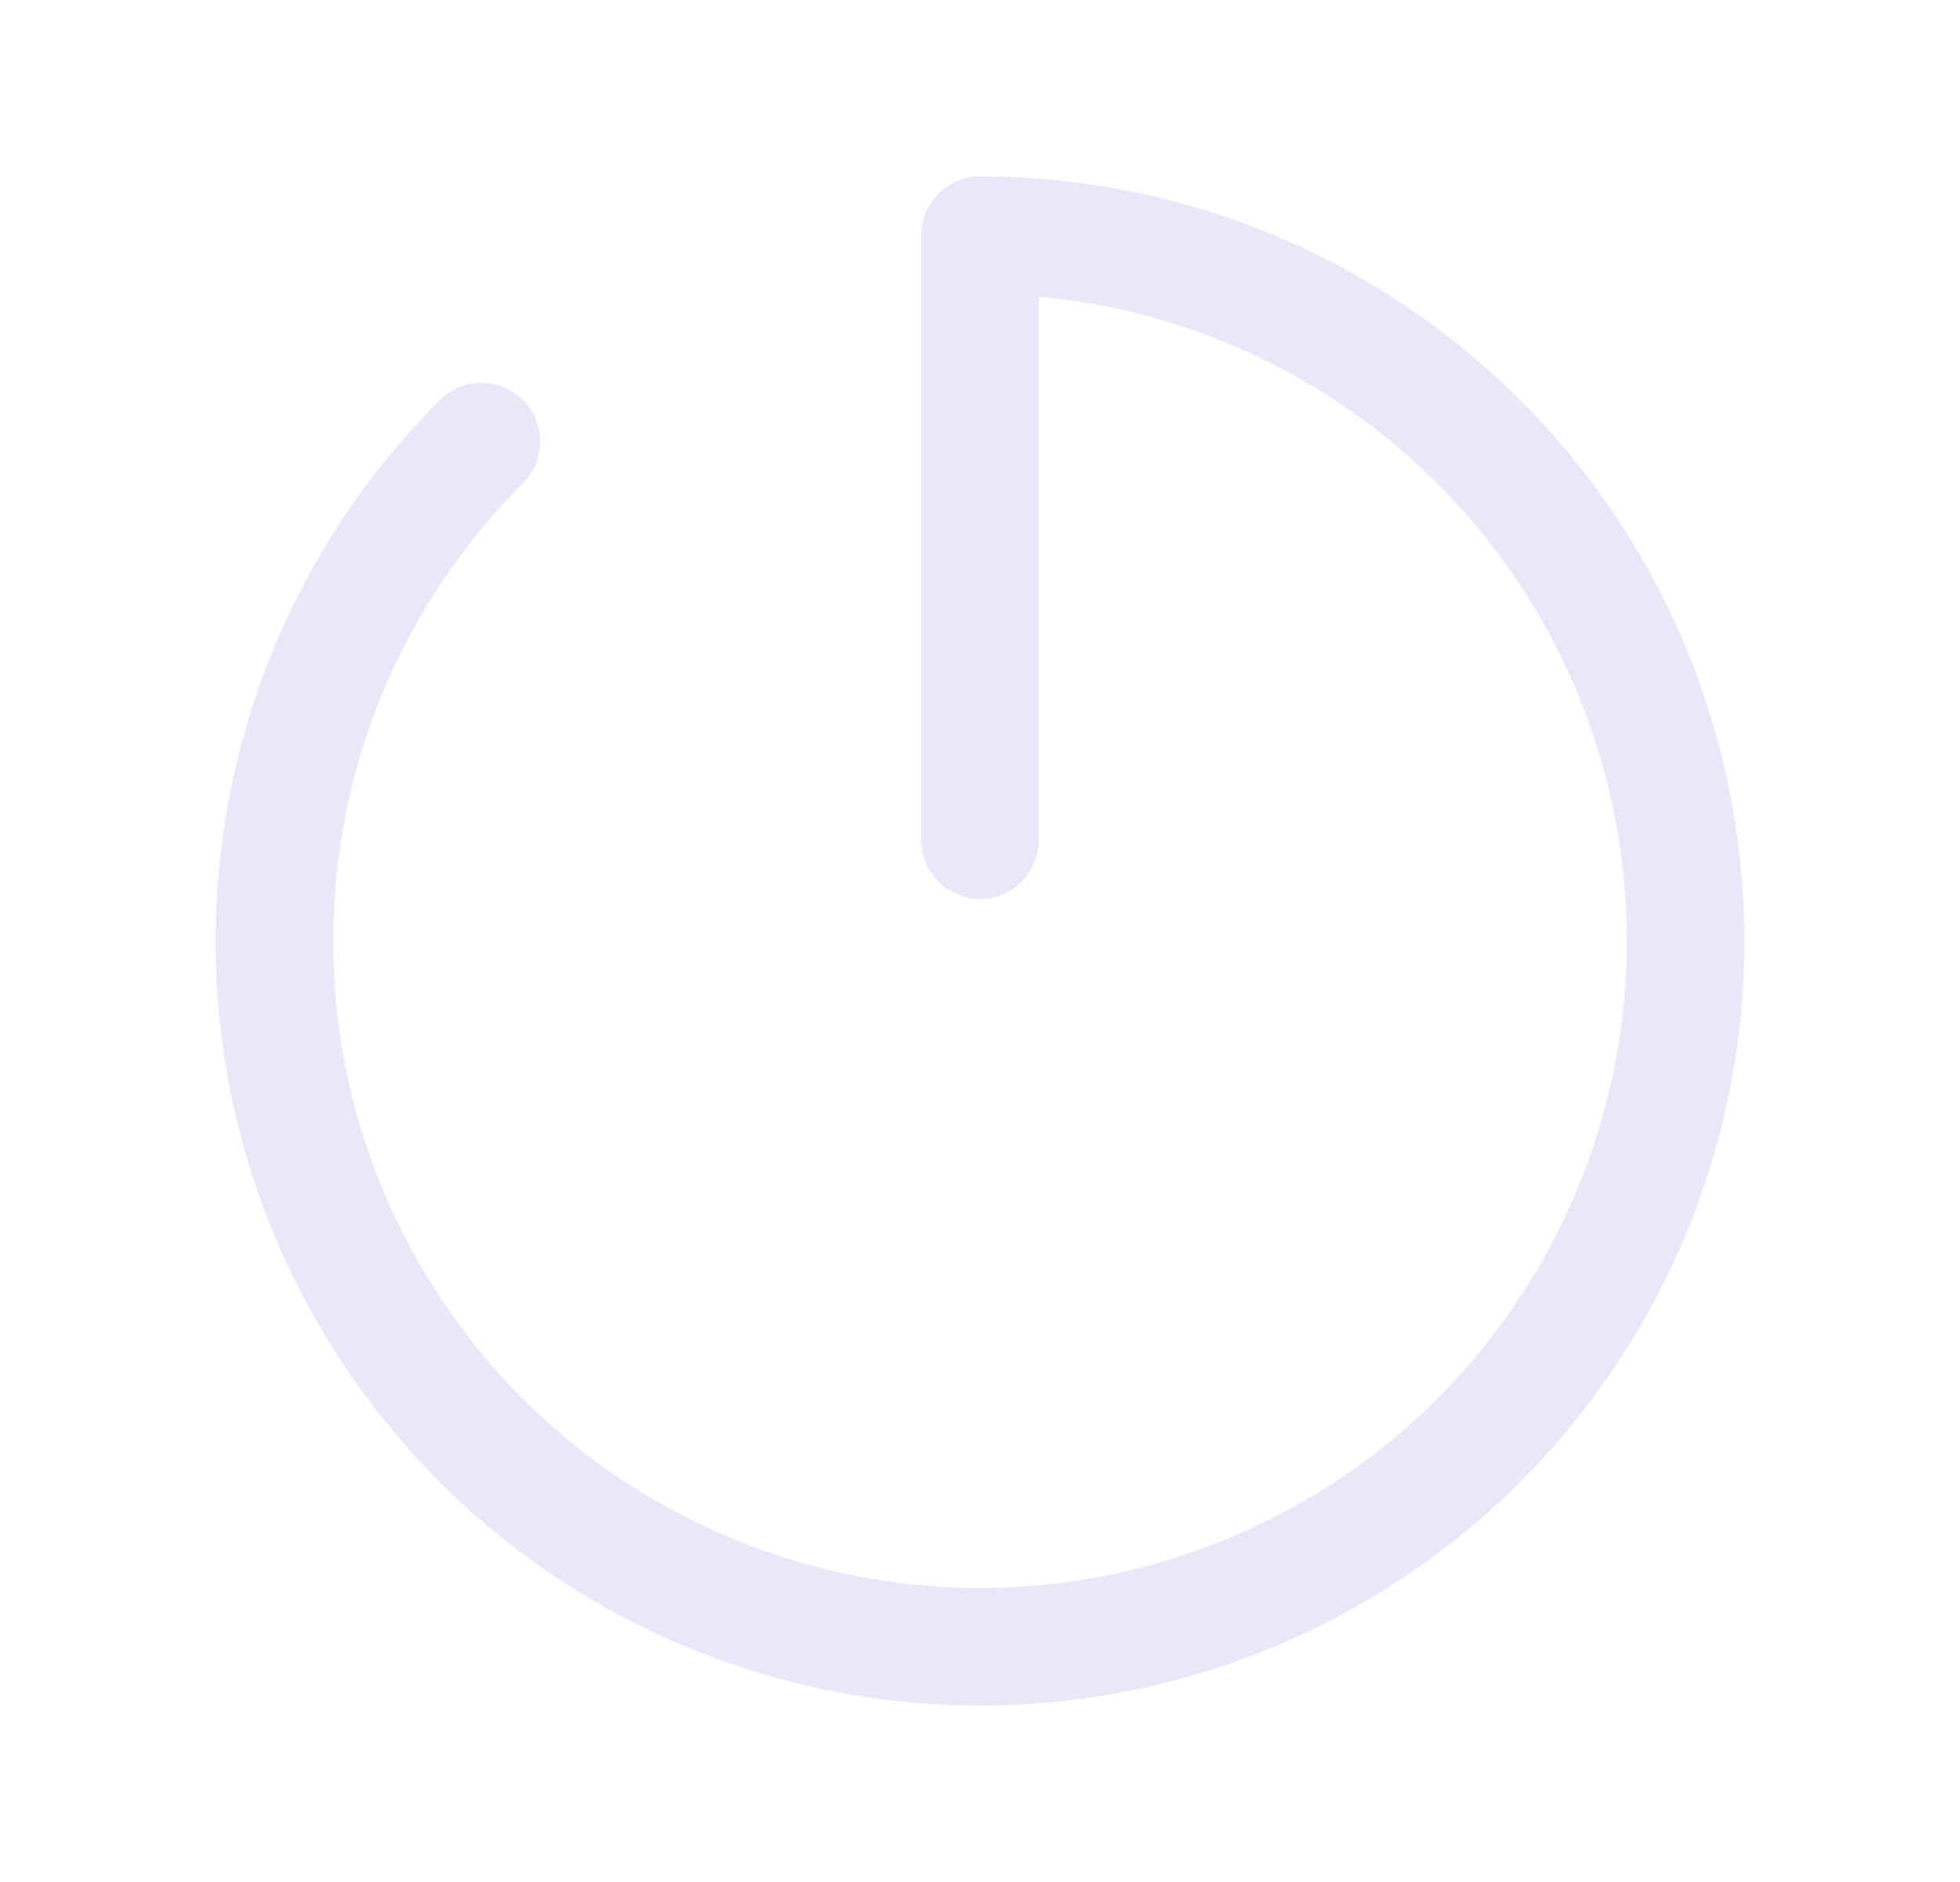 <svg width="25" height="24" viewBox="0 0 25 24" fill="none" xmlns="http://www.w3.org/2000/svg">
<path d="M6.14 5.632C3.102 8.667 2.63 13.425 5.014 16.997C7.398 20.568 11.973 21.958 15.941 20.316C19.909 18.674 22.164 14.457 21.327 10.246C20.49 6.034 16.794 3 12.5 3V10.714" stroke="#E1DEF5" stroke-opacity="0.7" stroke-width="1.5" stroke-linecap="round" stroke-linejoin="round"/>
</svg>
